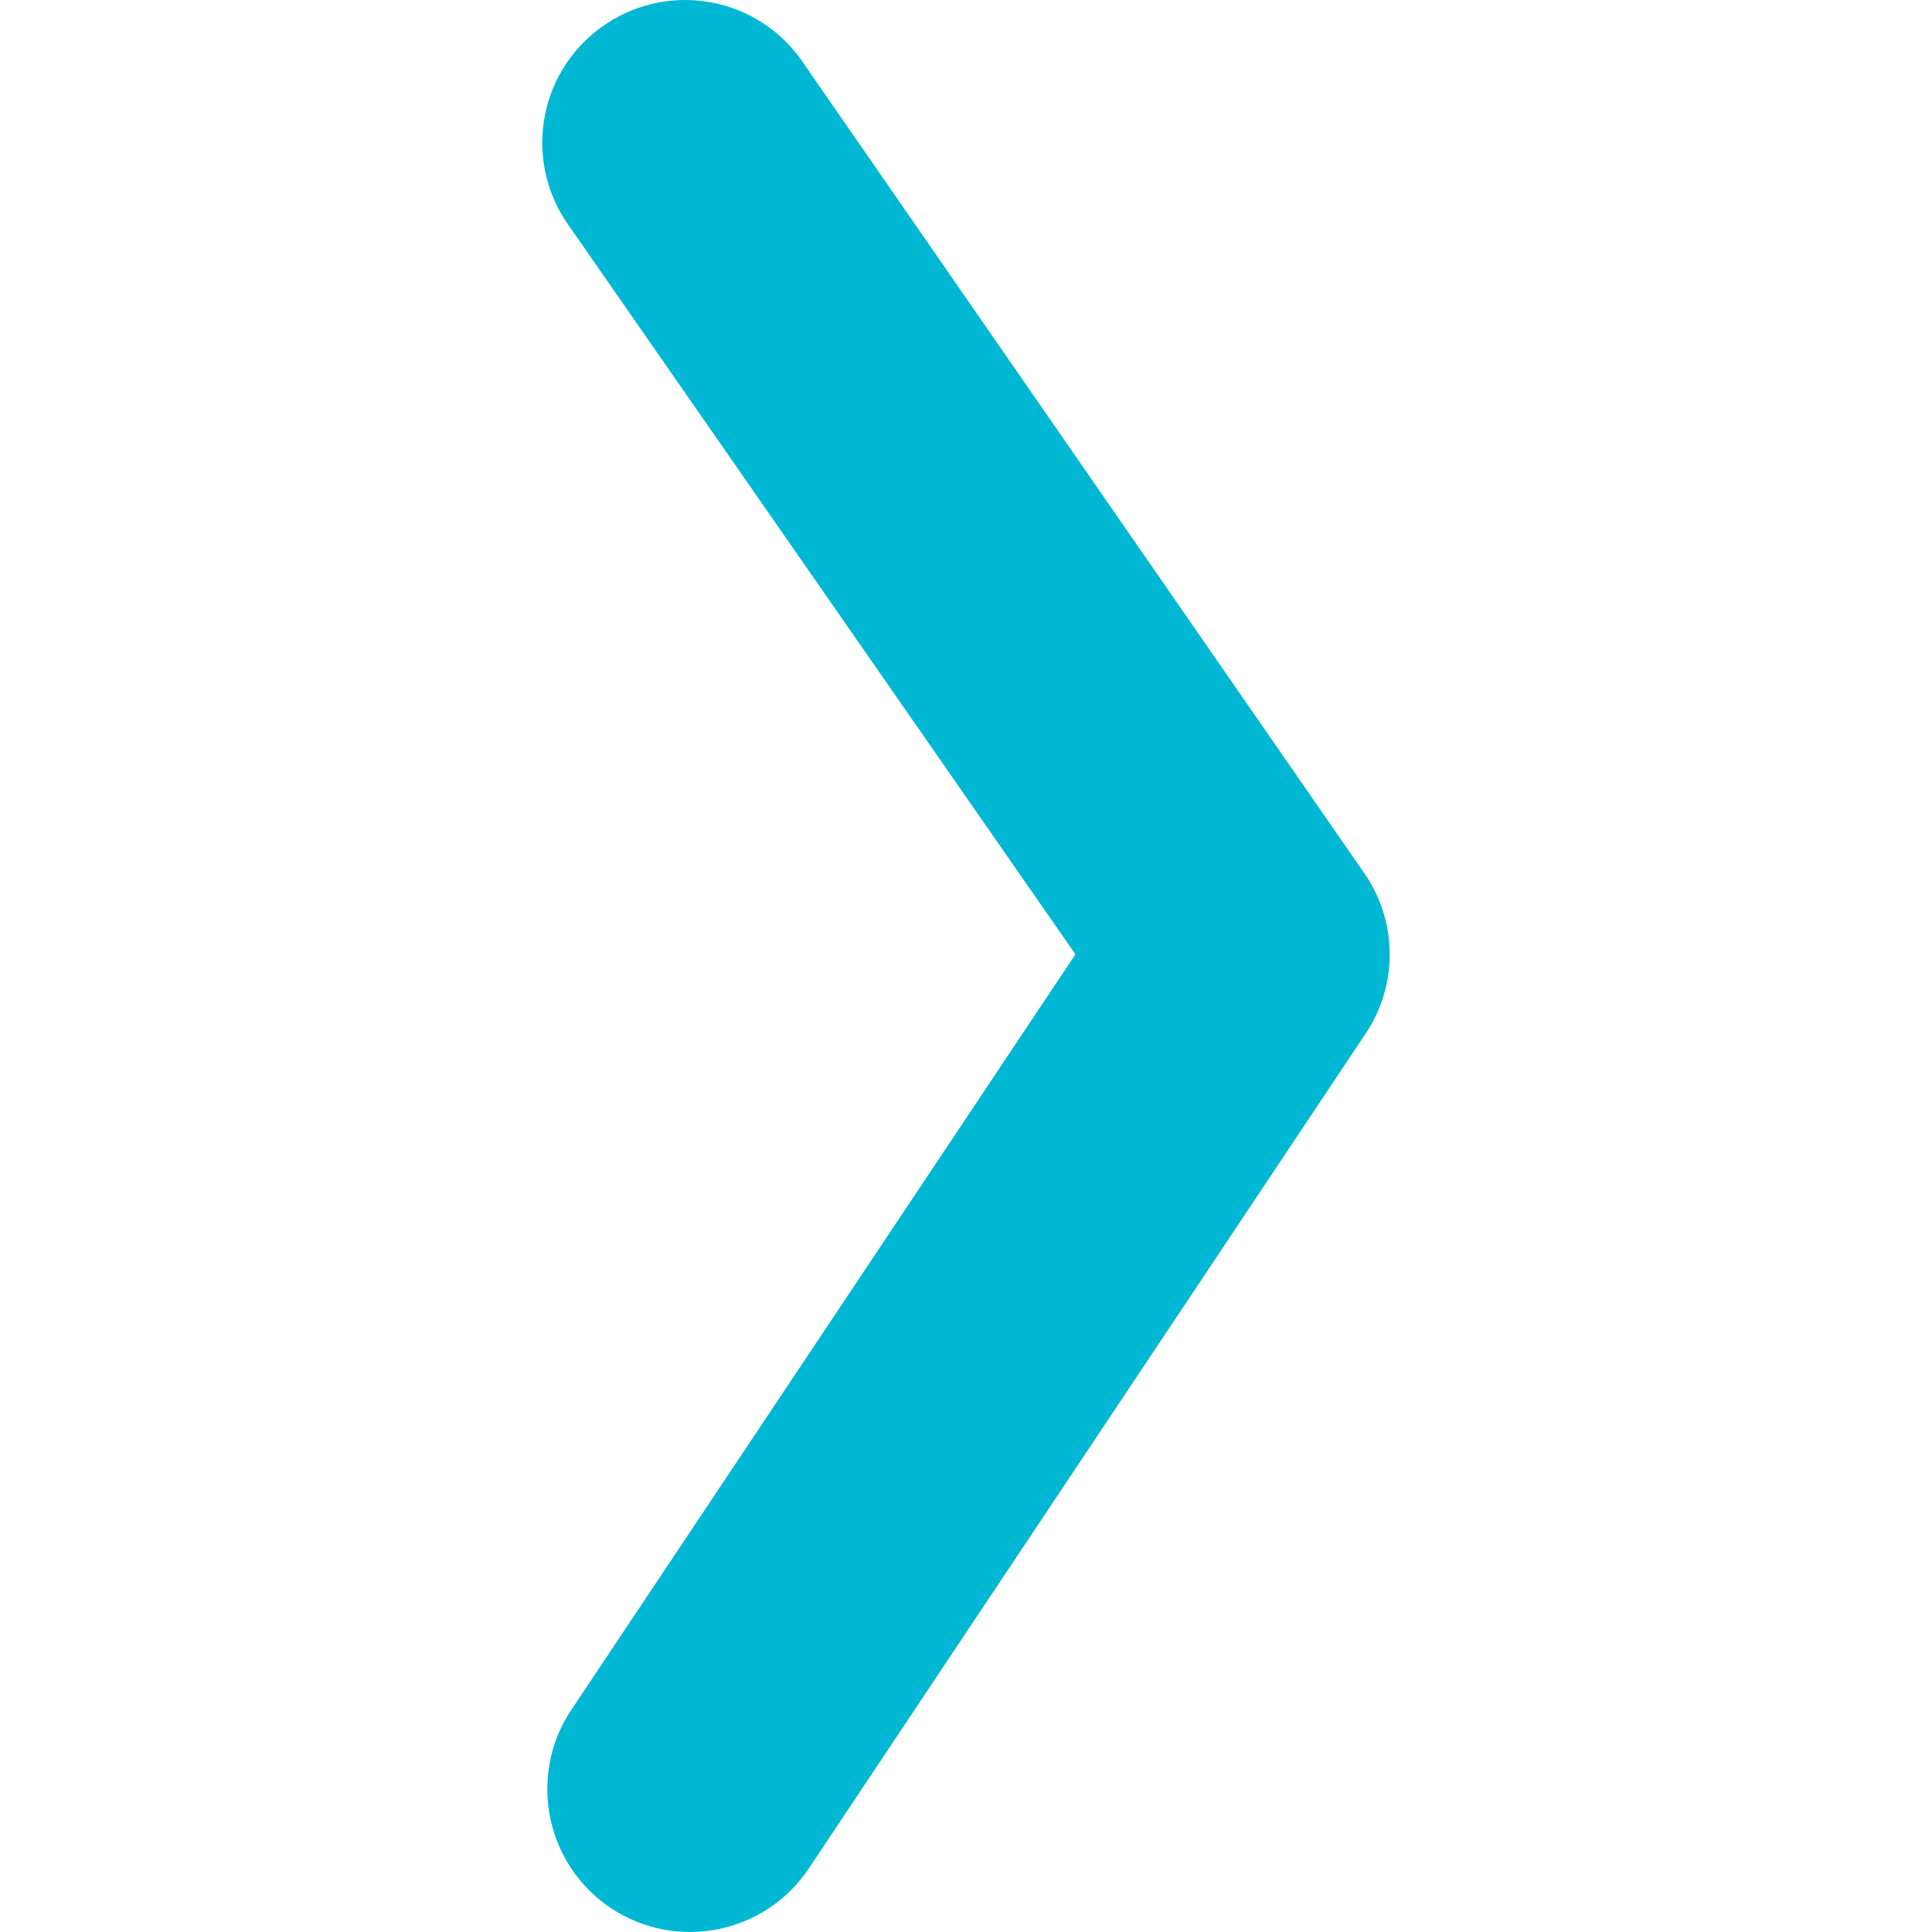 <?xml version="1.0" encoding="utf-8"?>
<!-- Generator: Adobe Illustrator 16.0.0, SVG Export Plug-In . SVG Version: 6.00 Build 0)  -->
<!DOCTYPE svg PUBLIC "-//W3C//DTD SVG 1.1//EN" "http://www.w3.org/Graphics/SVG/1.1/DTD/svg11.dtd">
<svg version="1.1" id="Capa_1" xmlns="http://www.w3.org/2000/svg" xmlns:xlink="http://www.w3.org/1999/xlink" x="0px" y="0px"
	 width="50px" height="50px" viewBox="0 0 50 50" enable-background="new 0 0 50 50" xml:space="preserve">
<g>
	<path fill="#00B8D4" d="M14.165,46.302c0-0.707,0.194-1.414,0.615-2.042l13.052-19.562L14.651,5.738
		c-1.128-1.699-0.669-3.987,1.03-5.116c1.692-1.133,3.992-0.675,5.118,1.021l14.542,21.004c0.829,1.236,0.835,2.852,0.006,4.095
		L20.936,48.349c-1.131,1.702-3.429,2.161-5.125,1.033C14.739,48.666,14.165,47.495,14.165,46.302L14.165,46.302z"/>
</g>
</svg>
